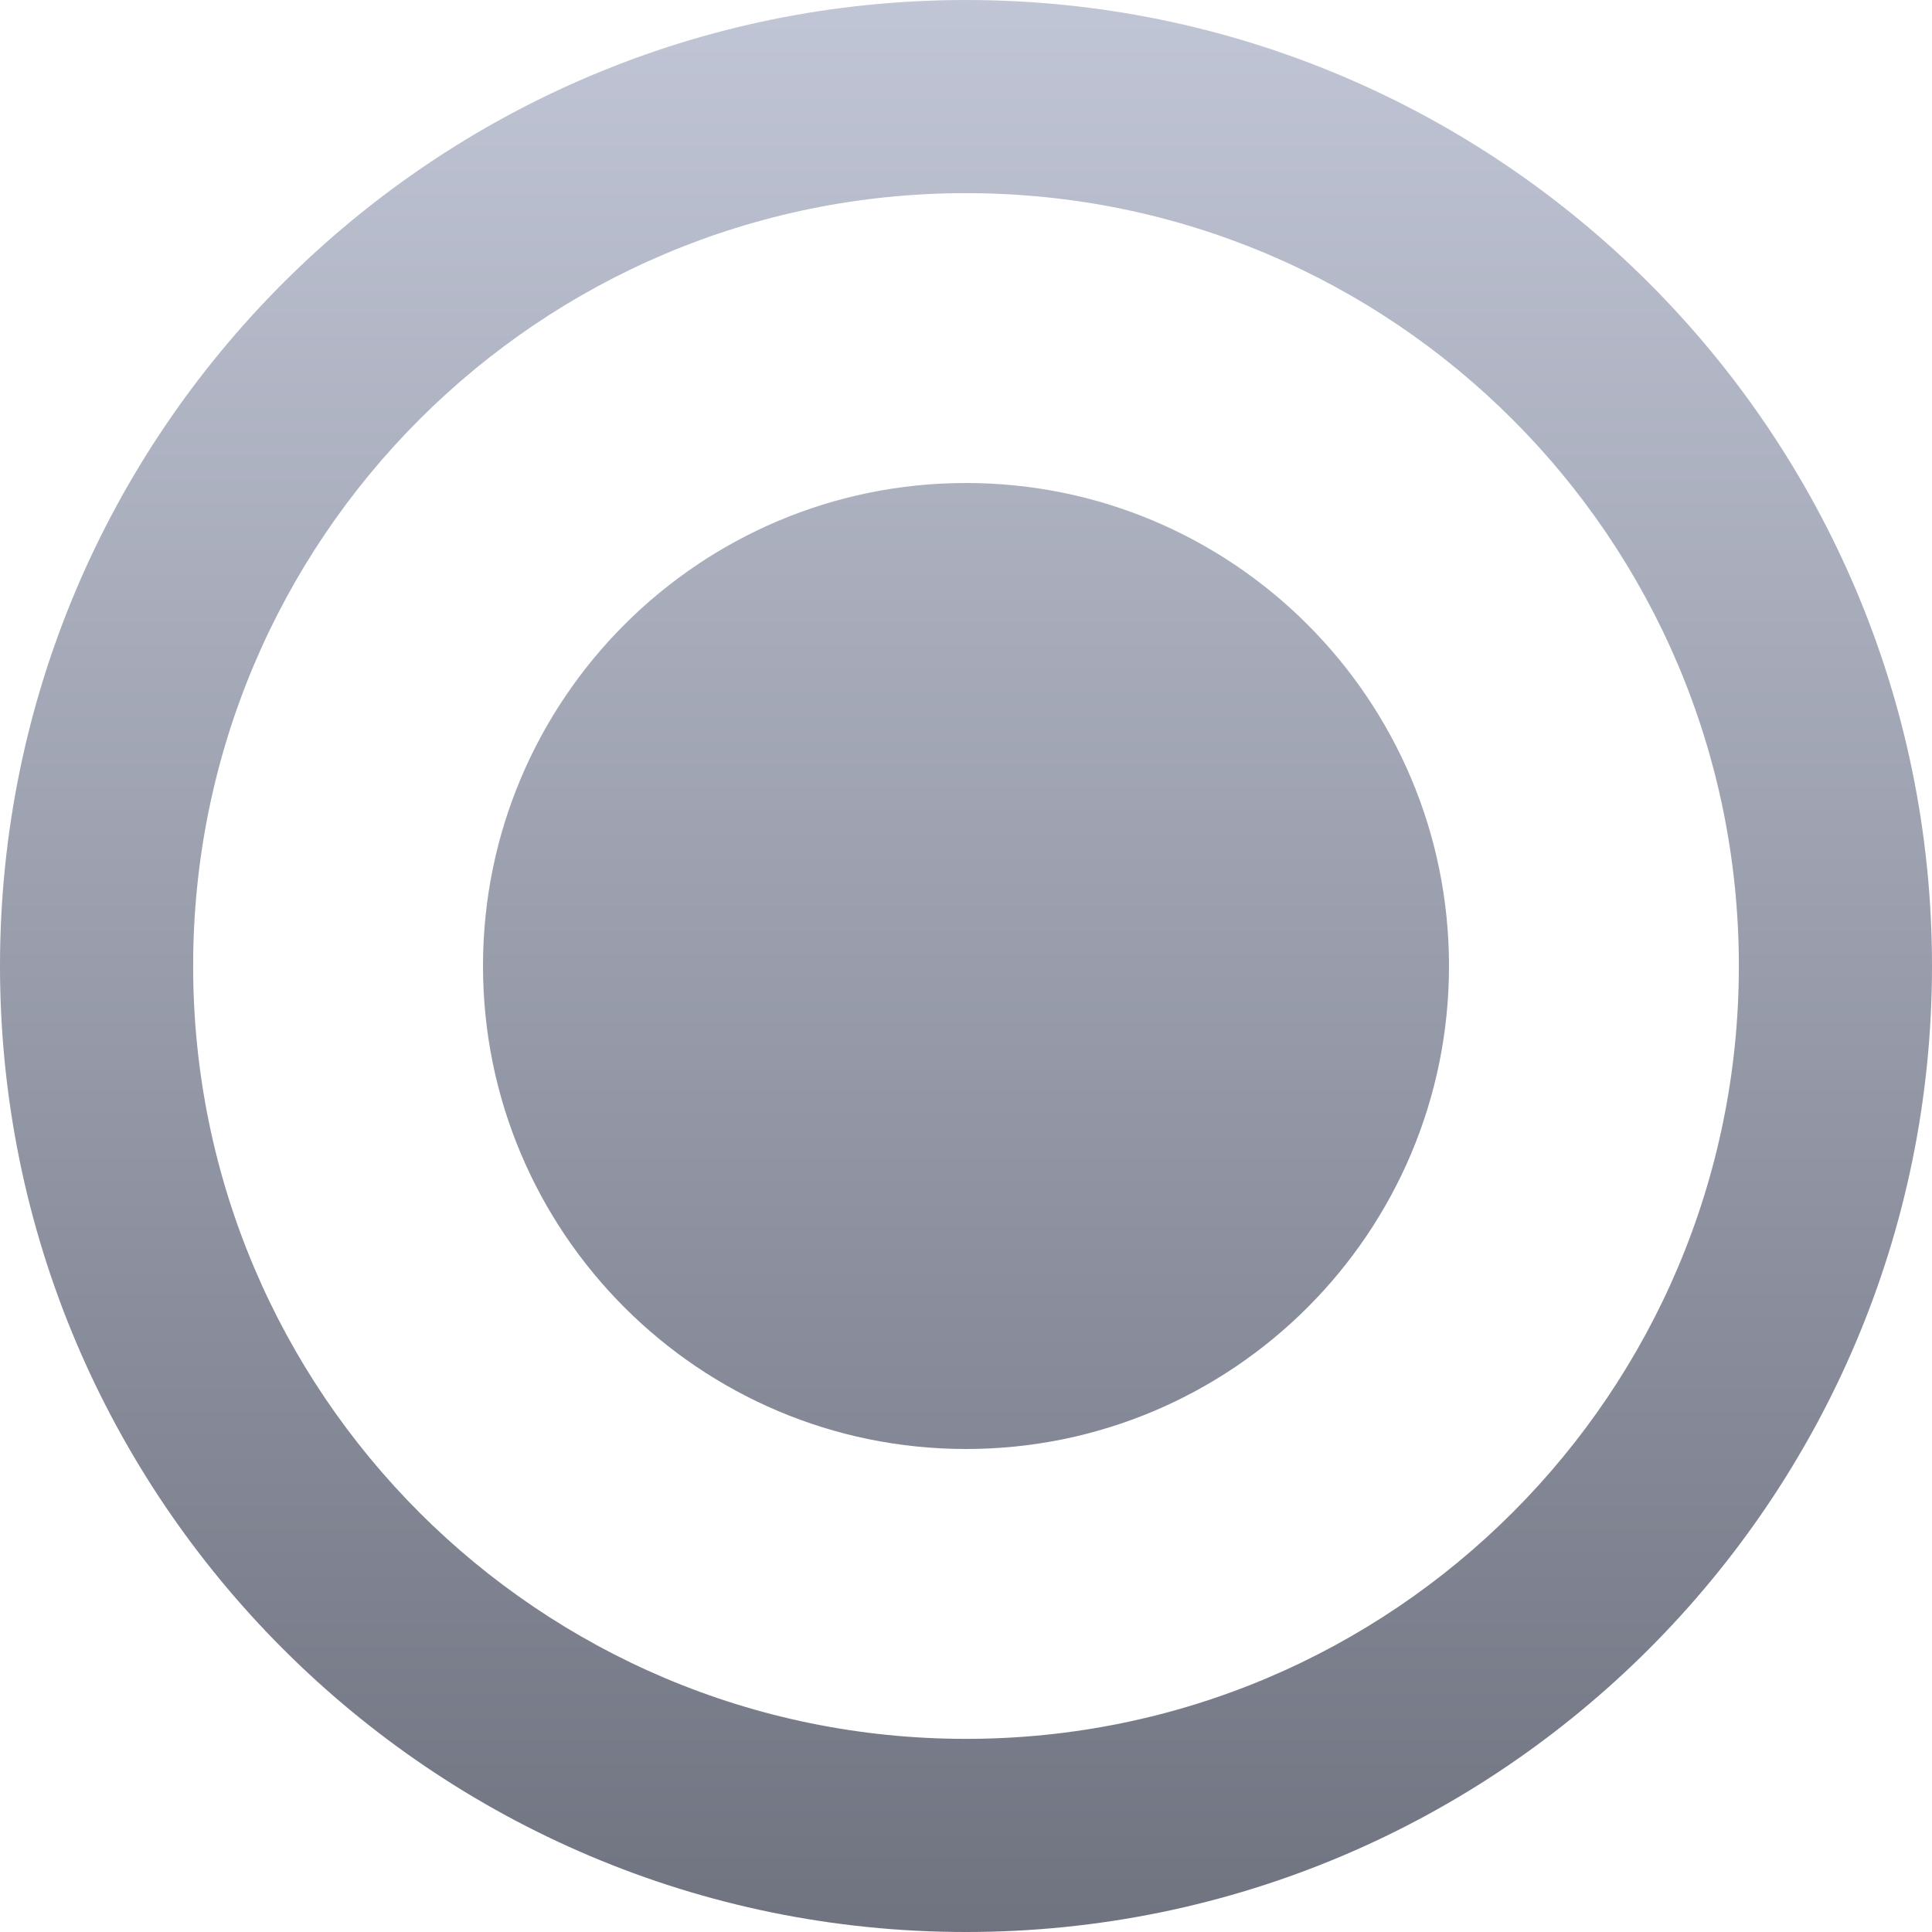 <svg xmlns="http://www.w3.org/2000/svg" xmlns:xlink="http://www.w3.org/1999/xlink" width="64" height="64" viewBox="0 0 64 64" version="1.1"><defs><linearGradient id="linear0" gradientUnits="userSpaceOnUse" x1="0" y1="0" x2="0" y2="1" gradientTransform="matrix(64,0,0,64,0,0)"><stop offset="0" style="stop-color:#c1c6d6;stop-opacity:1;"/><stop offset="1" style="stop-color:#6f7380;stop-opacity:1;"/></linearGradient></defs><g id="surface1"><path style=" stroke:none;fill-rule:nonzero;fill:url(#linear0);" d="M 32 16 C 23.168 16 16 23.168 16 32 C 16 40.832 23.168 48 32 48 C 40.832 48 48 40.832 48 32 C 48 23.168 40.832 16 32 16 Z M 32 0 C 14.336 0 0 14.336 0 32 C 0 49.664 14.336 64 32 64 C 49.664 64 64 49.664 64 32 C 64 14.336 49.664 0 32 0 Z M 32 57.602 C 17.855 57.602 6.398 46.145 6.398 32 C 6.398 17.855 17.855 6.398 32 6.398 C 46.145 6.398 57.602 17.855 57.602 32 C 57.602 46.145 46.145 57.602 32 57.602 Z M 32 57.602 "/></g></svg>
